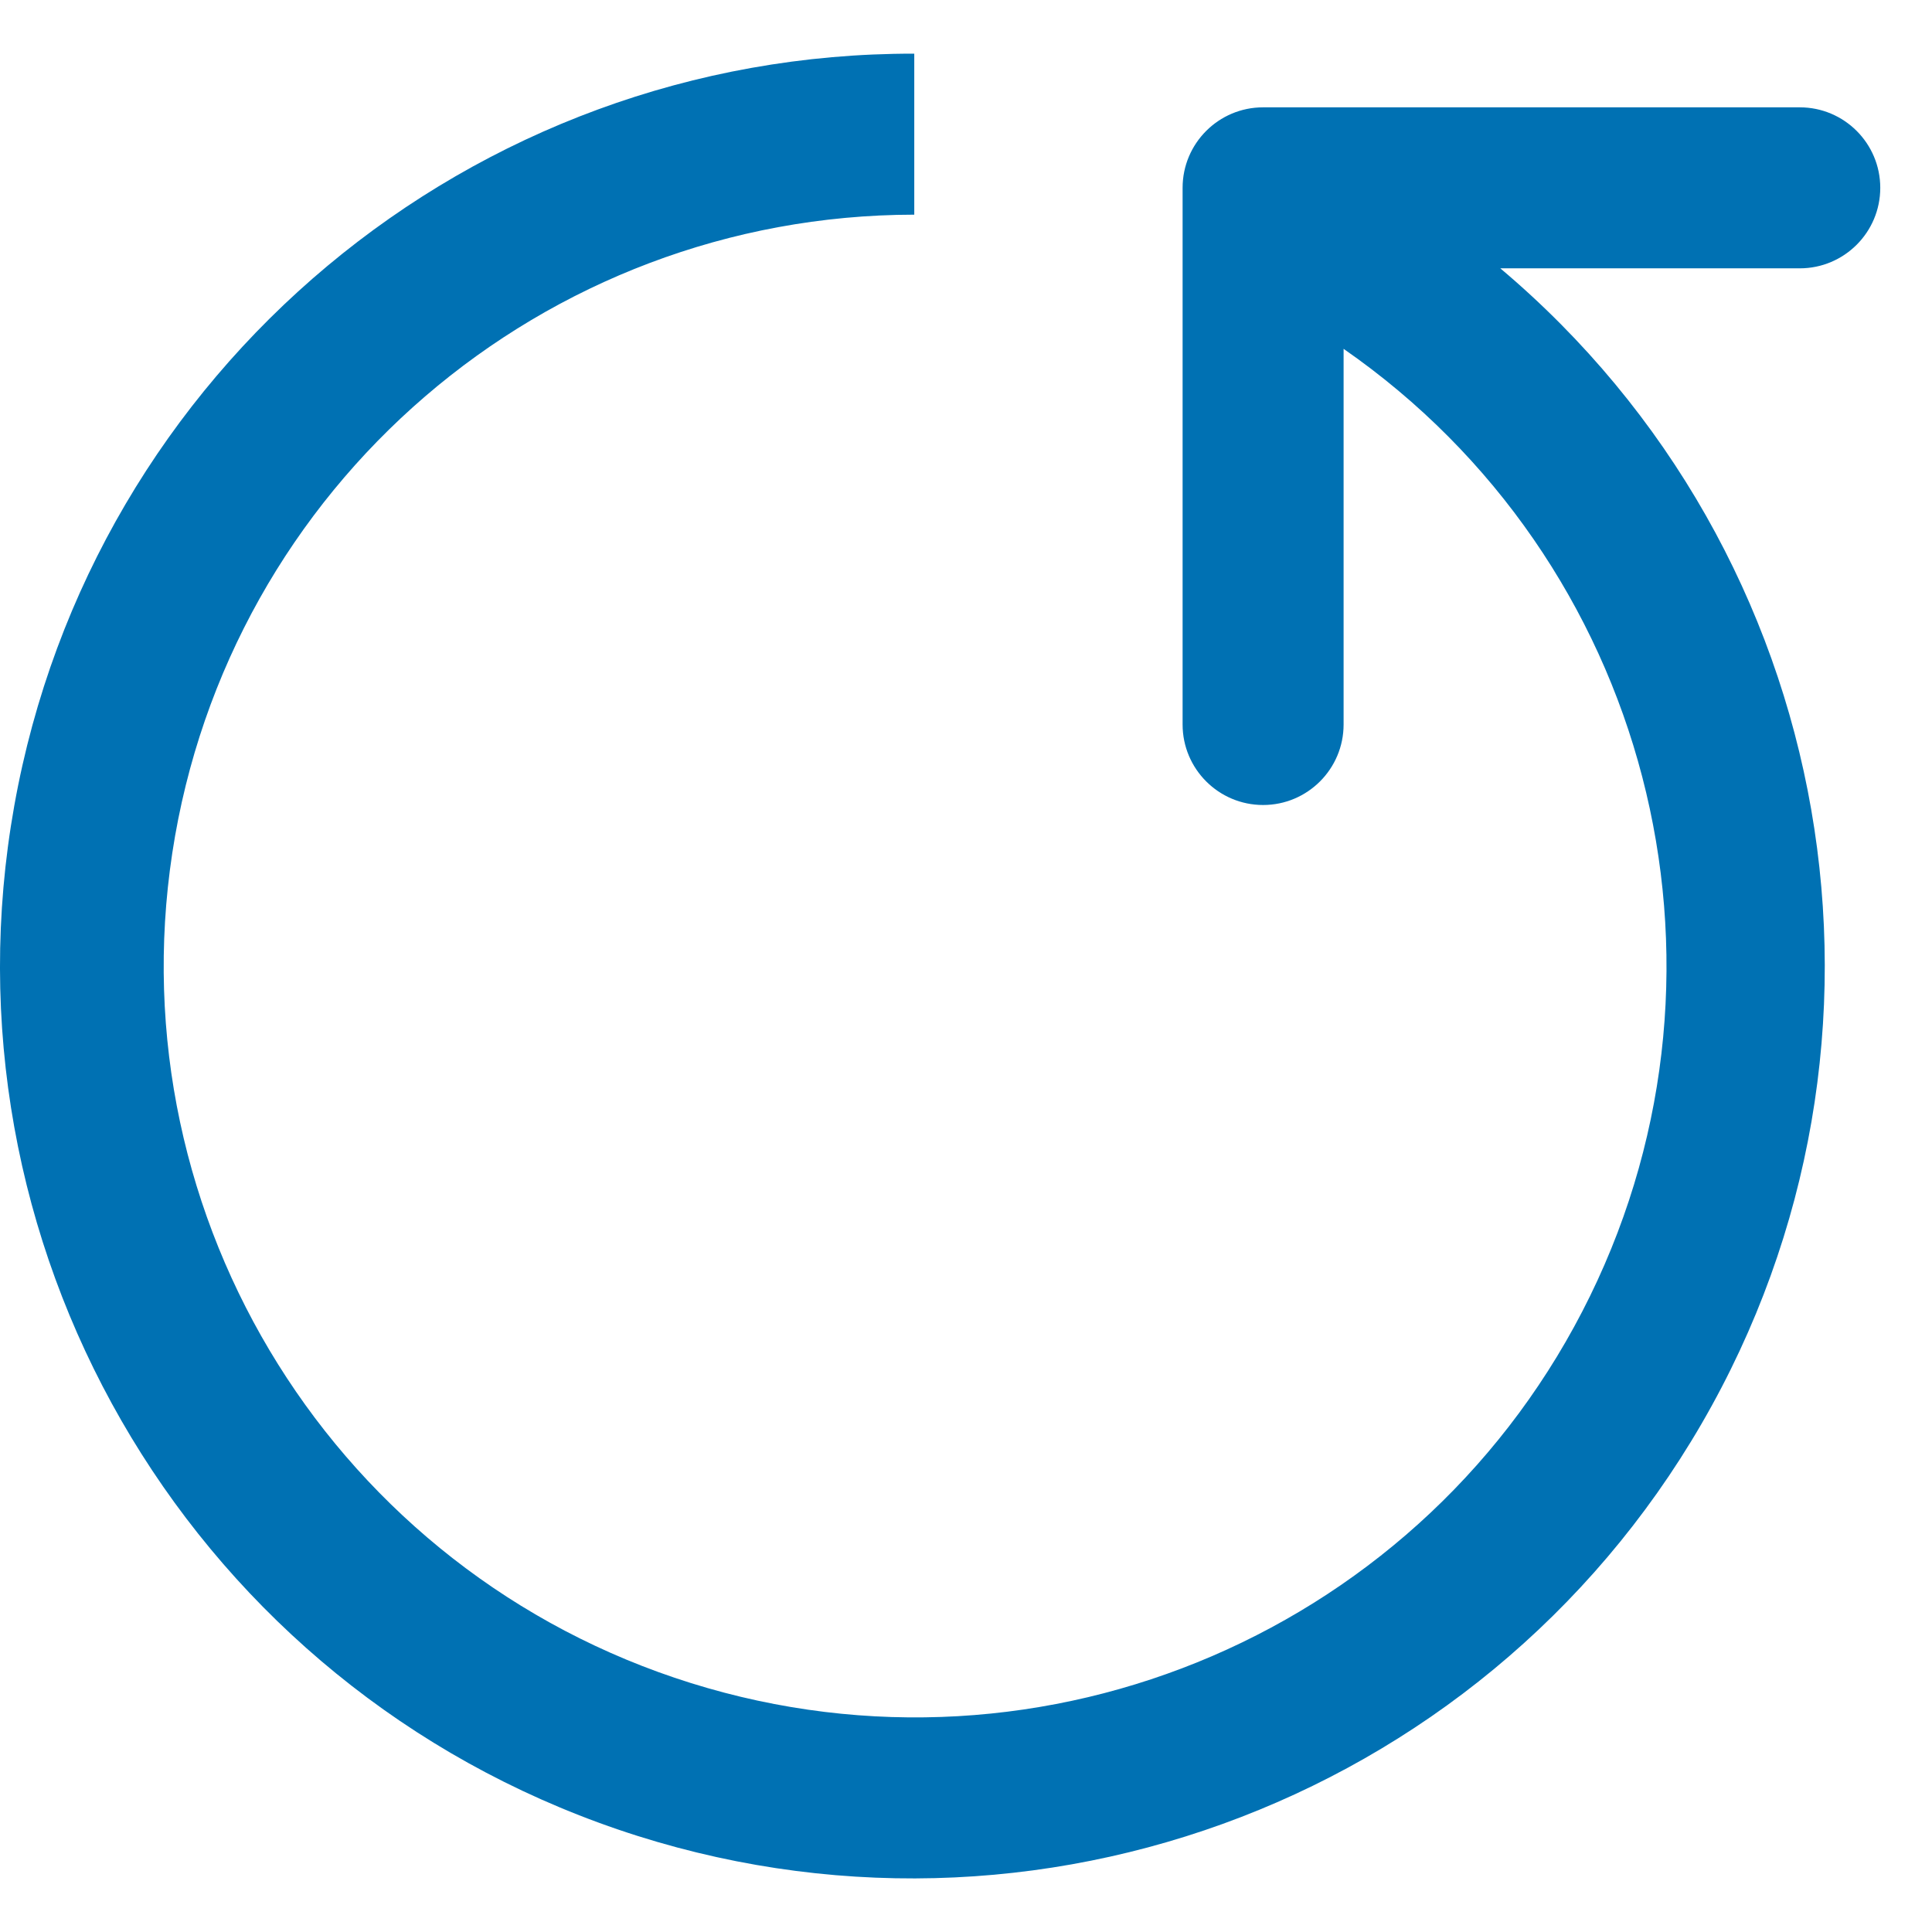 <svg width="18" height="18" viewBox="0 0 18 18" fill="none" xmlns="http://www.w3.org/2000/svg">
<path fill-rule="evenodd" clip-rule="evenodd" d="M17.518 1.75C17.518 1.336 17.182 1 16.768 1H11.768C11.354 1 11.018 1.336 11.018 1.75V6.75C11.018 7.164 11.354 7.5 11.768 7.5C12.182 7.5 12.518 7.164 12.518 6.75V3.25C15.357 5.221 16.333 8.97 14.814 12.075C13.295 15.181 9.737 16.712 6.438 15.681C3.139 14.65 1.086 11.365 1.605 7.948C2.125 4.53 5.061 2.004 8.518 2V0.5C4.393 0.492 0.858 3.446 0.133 7.507C-0.592 11.568 1.704 15.563 5.577 16.981C9.451 18.4 13.783 16.833 15.853 13.265C17.923 9.697 17.132 5.158 13.978 2.5H16.768C17.182 2.5 17.518 2.164 17.518 1.75Z" fill="#0071B3"/>
</svg>
